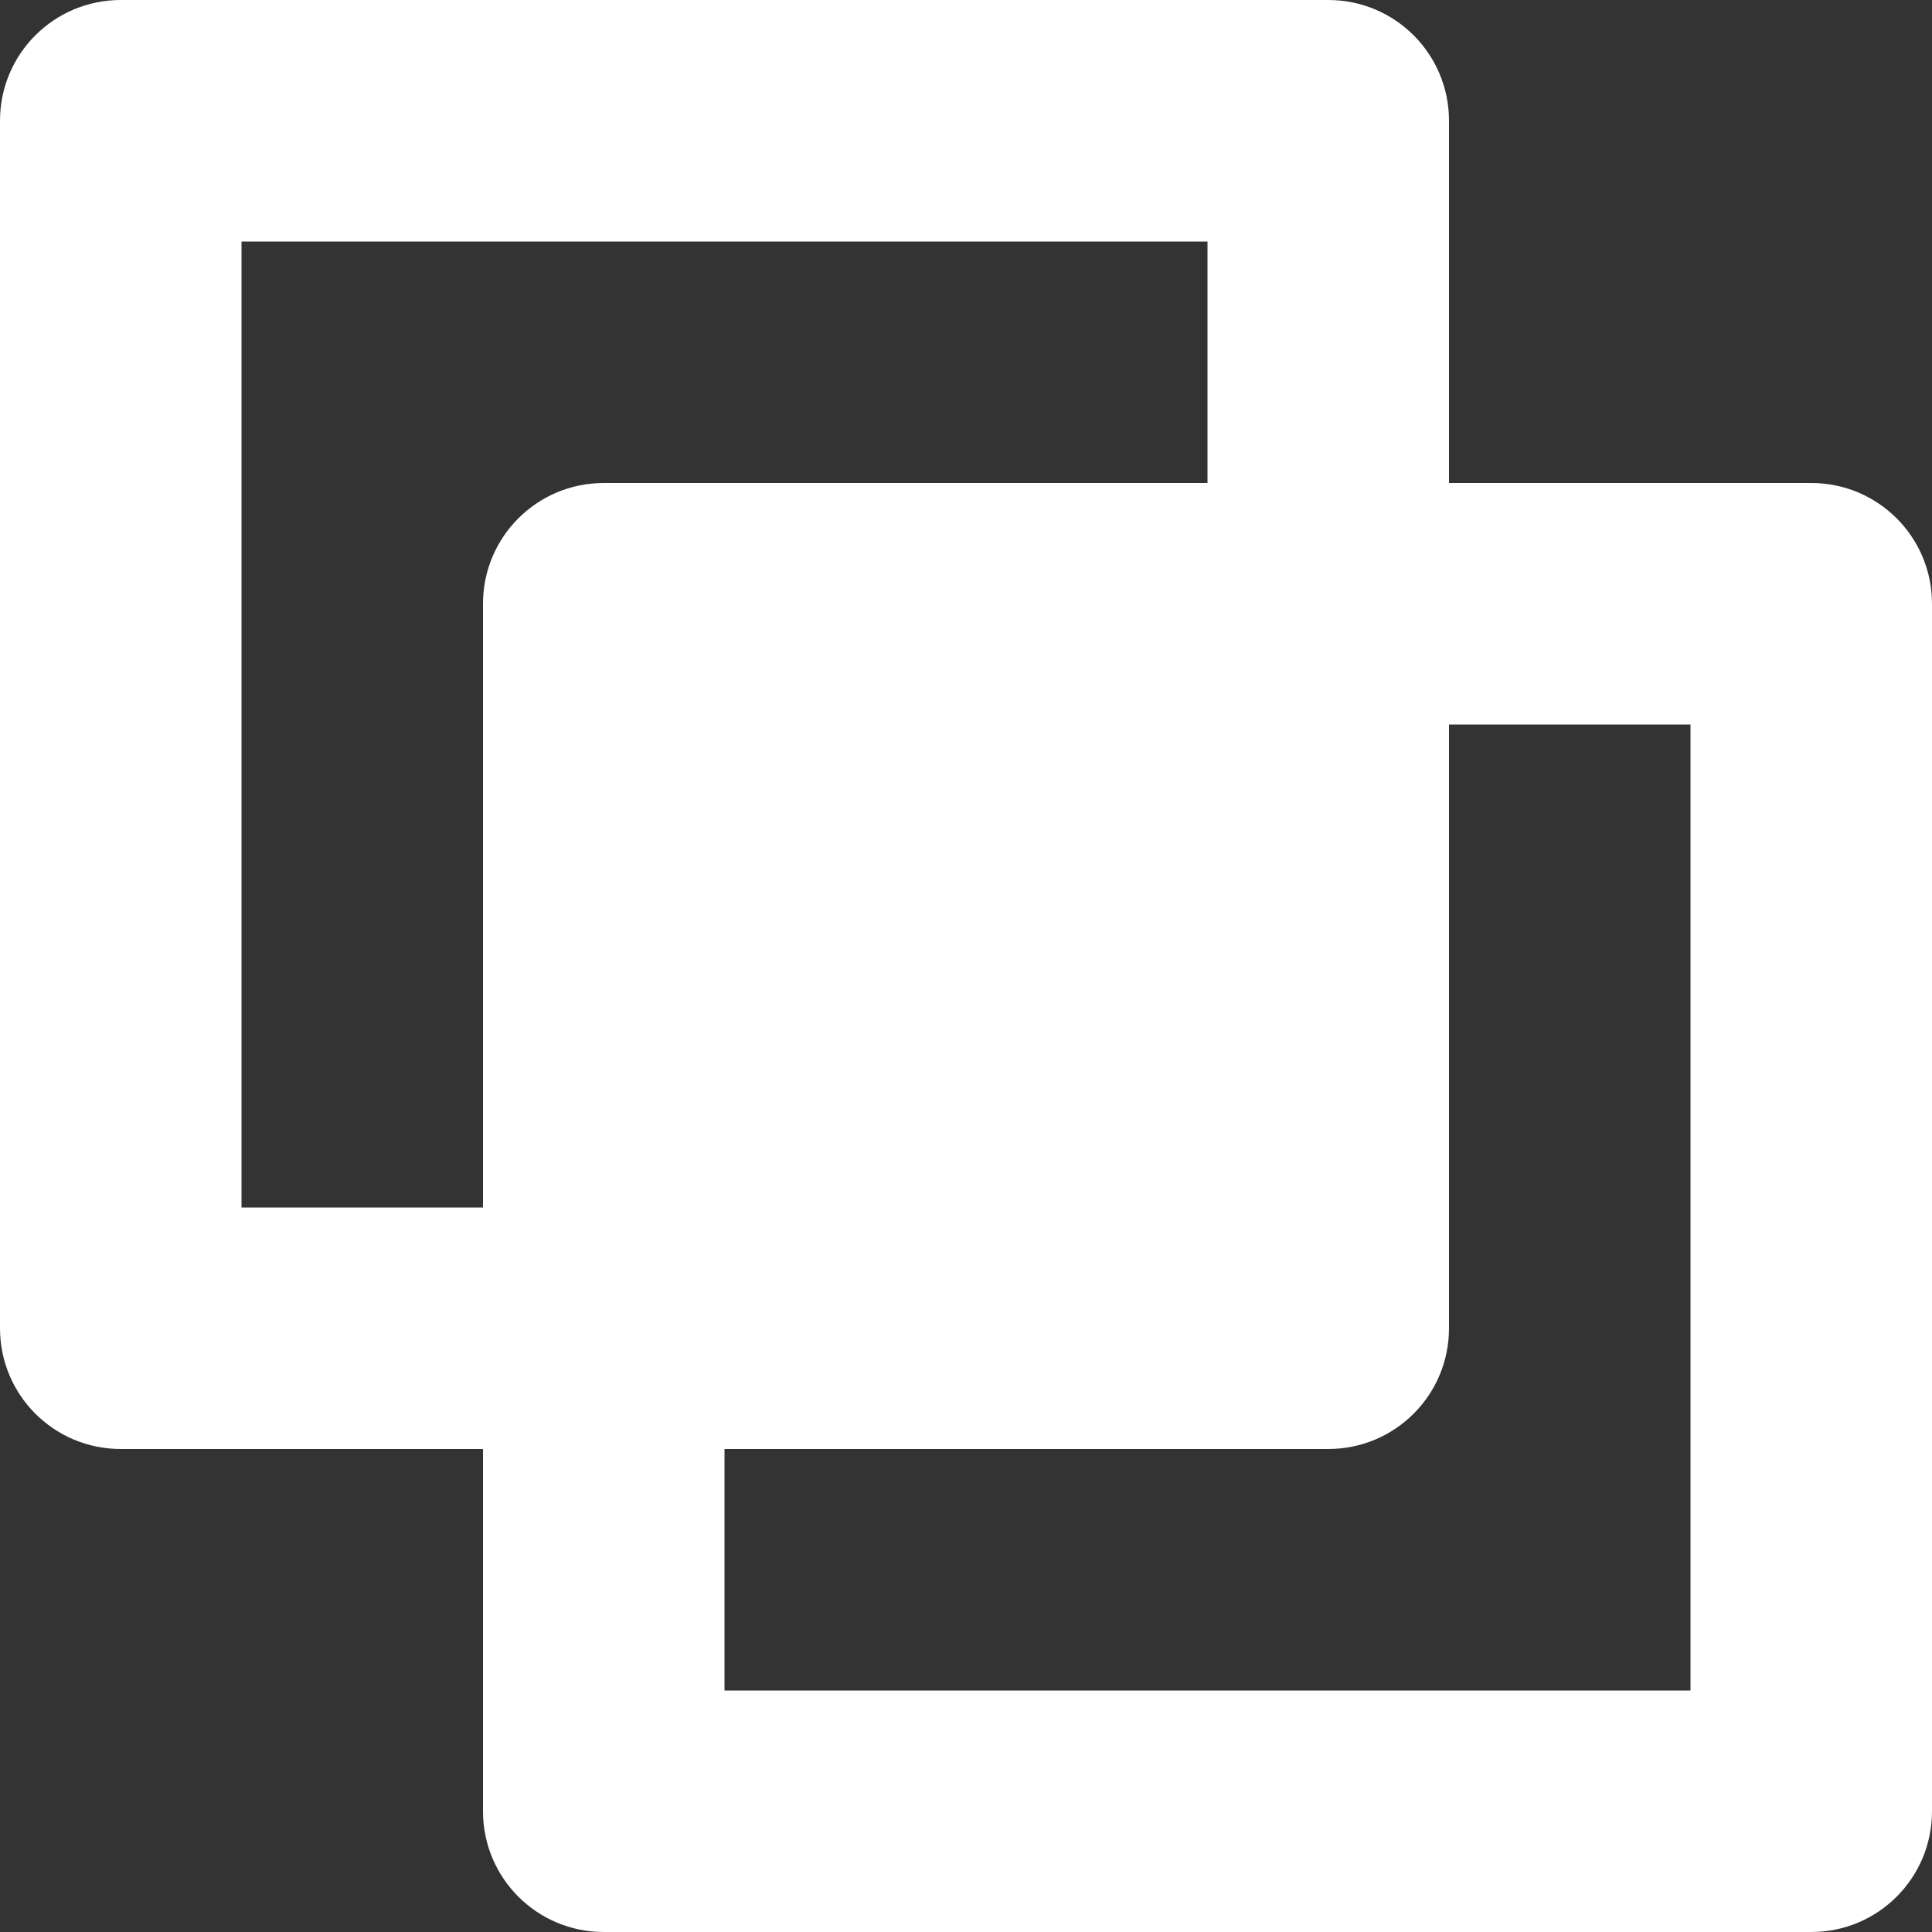 <?xml version="1.0" encoding="utf-8"?> <!-- Generator: IcoMoon.io --> <!DOCTYPE svg PUBLIC "-//W3C//DTD SVG 1.1//EN" "http://www.w3.org/Graphics/SVG/1.1/DTD/svg11.dtd"> <svg version="1.1" id="Layer_1" xmlns="http://www.w3.org/2000/svg" xmlns:xlink="http://www.w3.org/1999/xlink" x="0px" y="0px" width="48px" height="48px" viewBox="0 0 48 48" enable-background="new 0 0 16 16" xml:space="preserve" fill="#FFFFFF"><rect x="0" y="0" width="48" height="48" fill="#333333" stroke="none"/> <path d="M 45.00,48.00L15.00,48.00 c-1.659,0.00-3.00-1.341-3.00-3.00l0.00,-9.00 L3.00,36.00 c-1.659,0.00-3.00-1.341-3.00-3.00L0.00,3.00 c0.00-1.659, 1.341-3.00, 3.00-3.00l30.00,0.00 c 1.659,0.00, 3.00,1.341, 3.00,3.00l0.00,9.00 l9.00,0.00 c 1.659,0.00, 3.00,1.341, 3.00,3.00l0.00,30.00 C 48.00,46.659, 46.659,48.00, 45.00,48.00z M 30.00,6.00L6.00,6.00 l0.00,24.00 l6.00,0.00 L12.00,15.00 c0.00-1.659, 1.341-3.00, 3.00-3.00l15.00,0.00 L30.00,6.00 z M 42.00,18.00l-6.00,0.00 l0.00,15.00 c0.00,1.659-1.341,3.00-3.00,3.00L18.00,36.00 l0.00,6.00 l24.00,0.00 L42.00,18.00 z" ></path></svg>
